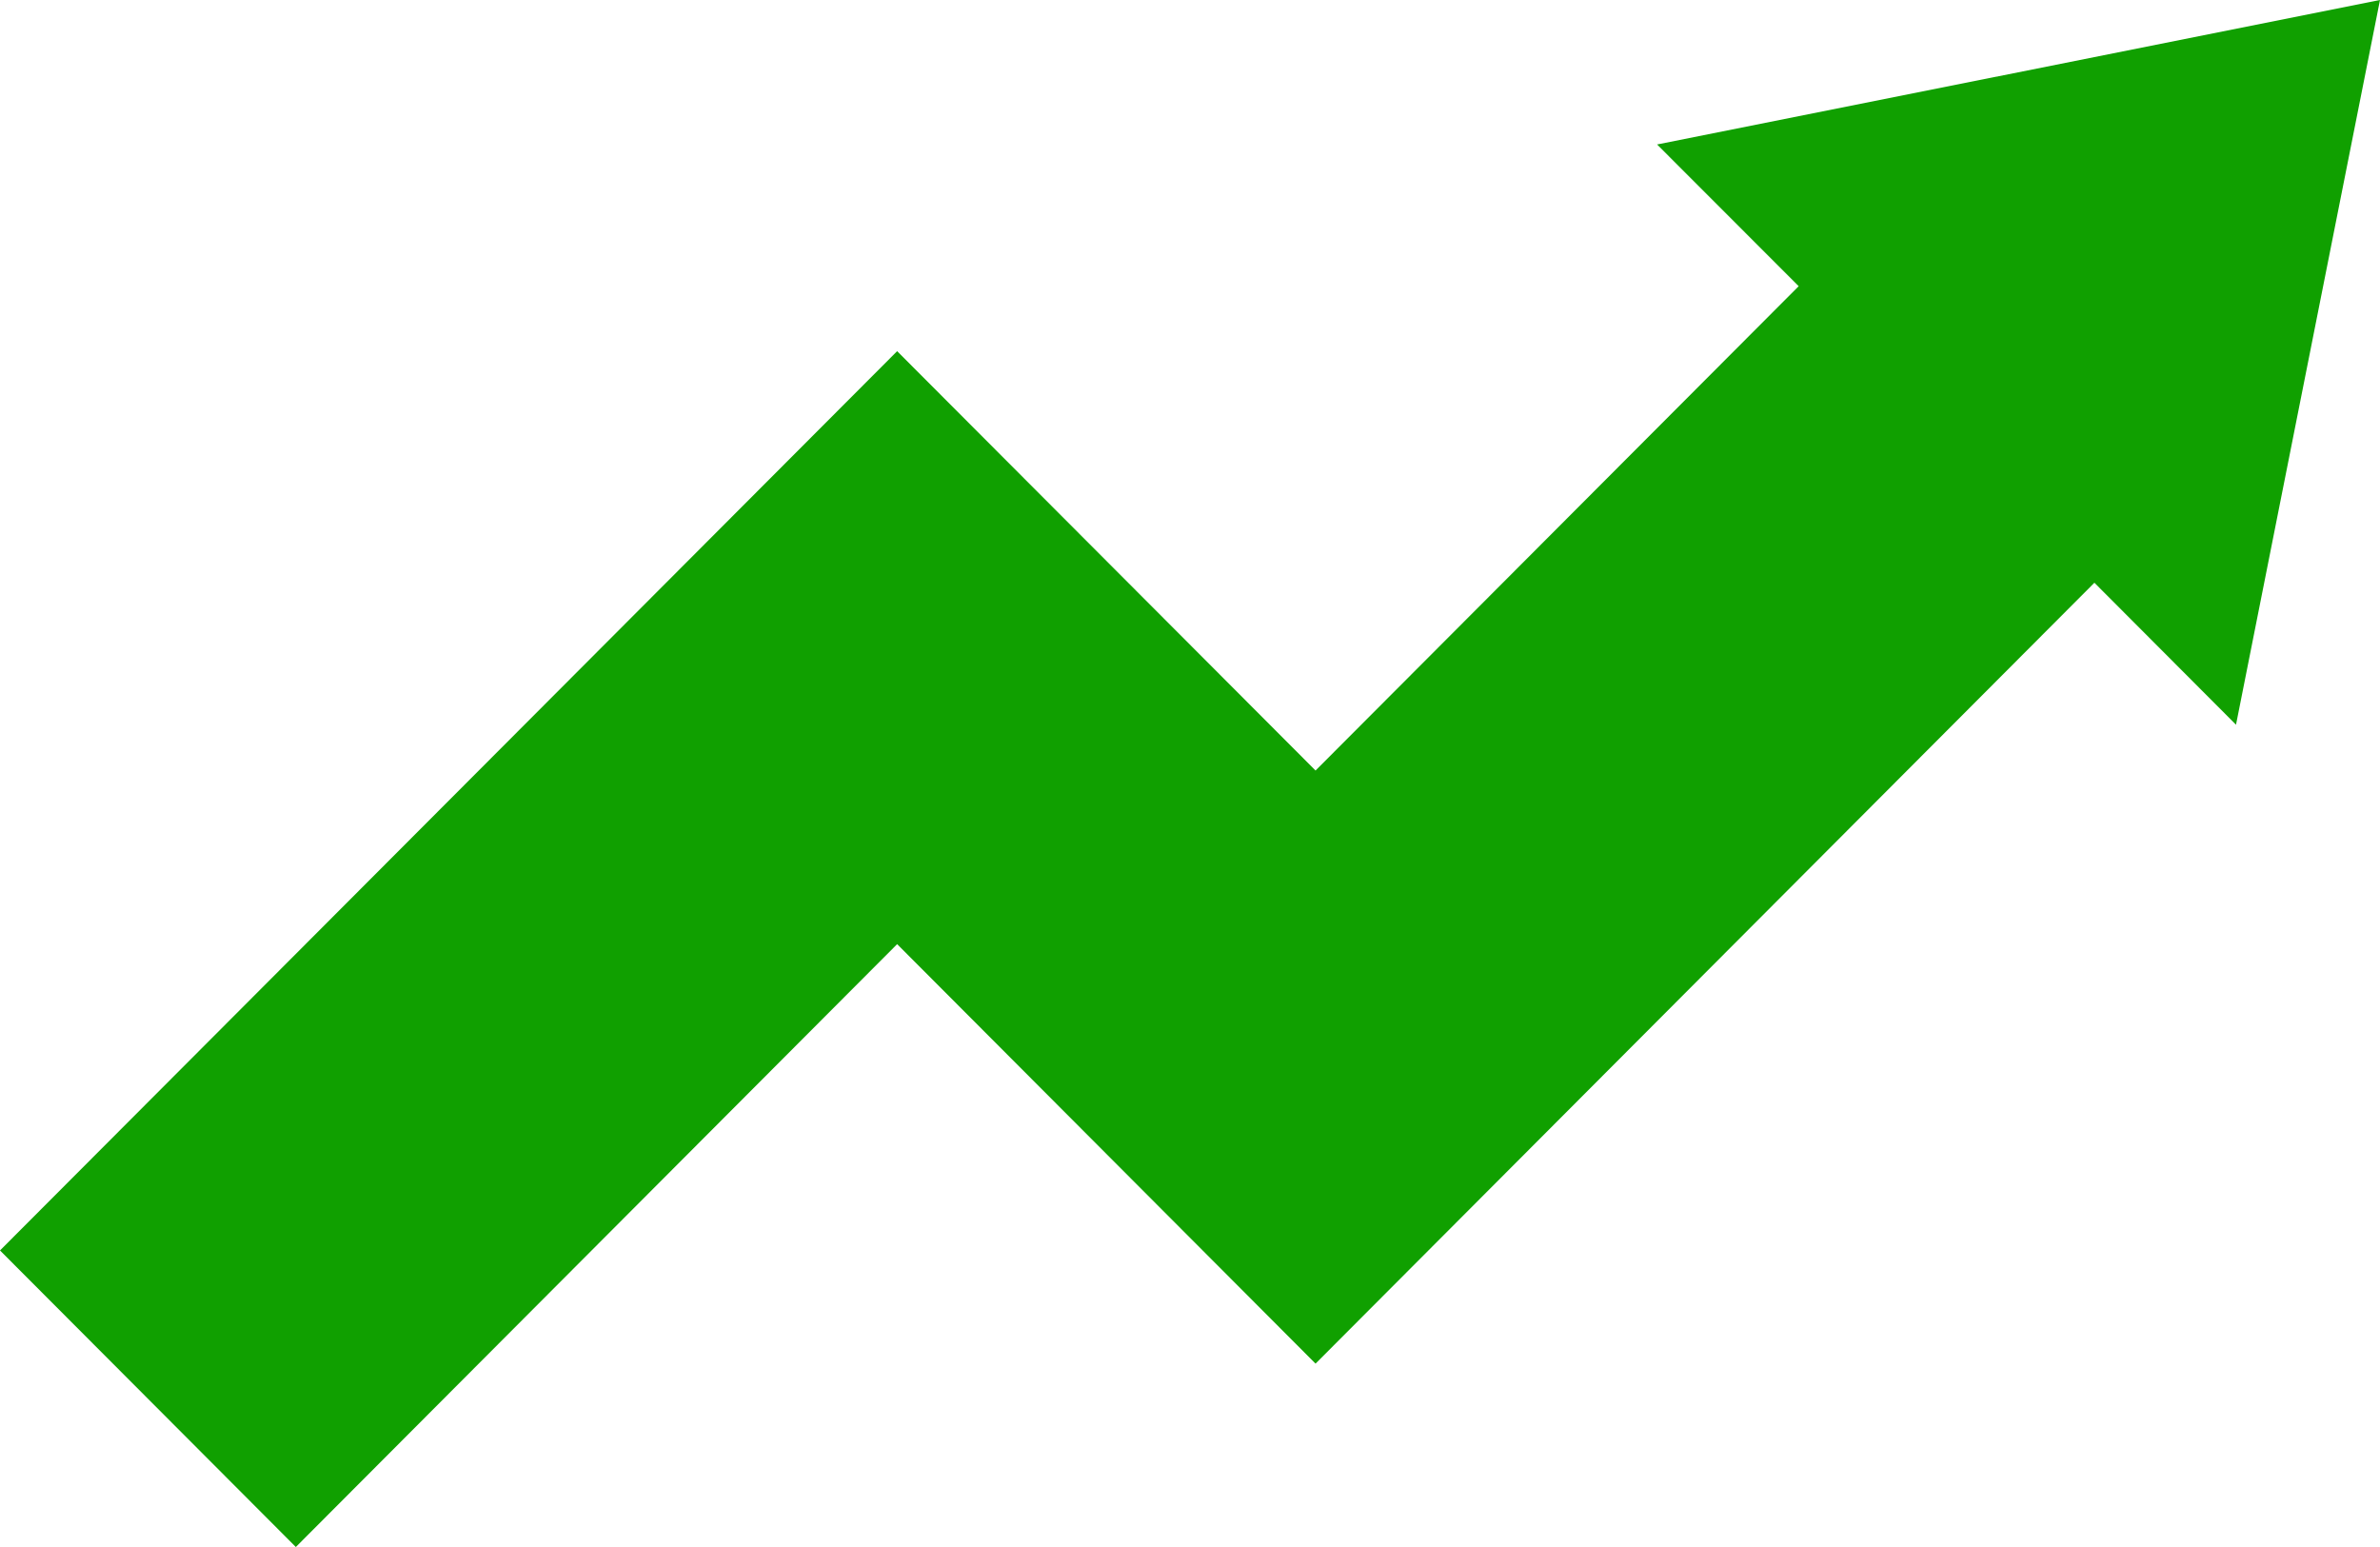 <svg width="20" height="13" xmlns="http://www.w3.org/2000/svg">
    <path d="M2.486 13 0 10.508l7.539-7.557 3.516 3.524 4.06-4.07-1.19-1.191L20 0l-1.21 6.09-1.19-1.193-6.545 6.562-3.516-3.525z" fill="#10A000" fill-rule="nonzero"/>
</svg>
